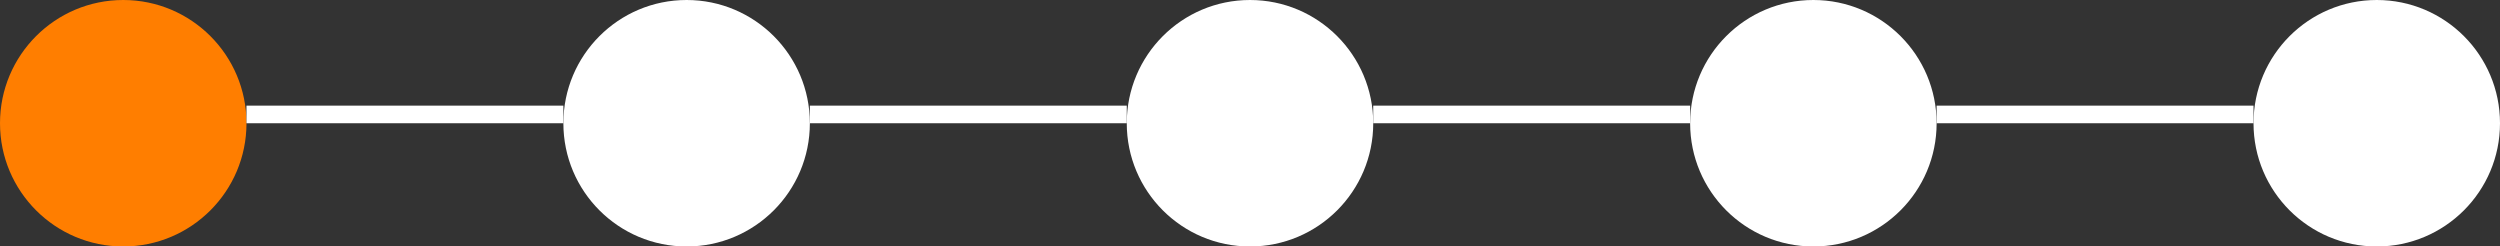 <svg width="142" height="14" viewBox="0 0 142 14" fill="none" xmlns="http://www.w3.org/2000/svg">
<rect x="0" y="0" width="142" height="14" fill="#333333" stroke="none"/>
<g id="Frame 1">
<circle id="Ellipse 1" cx="7" cy="7" r="7" fill="#FF7E00"/>
<path id="Ellipse 2" d="M110 7C110 10.866 106.866 14 103 14C99.134 14 96 10.866 96 7C96 3.134 99.134 0 103 0C106.866 0 110 3.134 110 7Z" fill="white"/>
<path id="Ellipse 3" d="M78 7C78 10.866 74.866 14 71 14C67.134 14 64 10.866 64 7C64 3.134 67.134 0 71 0C74.866 0 78 3.134 78 7Z" fill="white"/>
<circle id="Ellipse 4" cx="39" cy="7" r="7" fill="white"/>
<path id="Ellipse 5" d="M142 7C142 10.866 138.866 14 135 14C131.134 14 128 10.866 128 7C128 3.134 131.134 0 135 0C138.866 0 142 3.134 142 7Z" fill="white"/>
<line id="Line 1" x1="14" y1="6.5" x2="32" y2="6.5" stroke="white"/>
<line id="Line 2" x1="46" y1="6.5" x2="64" y2="6.5" stroke="white"/>
<line id="Line 3" x1="78" y1="6.5" x2="96" y2="6.5" stroke="white"/>
<line id="Line 4" x1="110" y1="6.5" x2="128" y2="6.5" stroke="white"/>
</g>
</svg>
